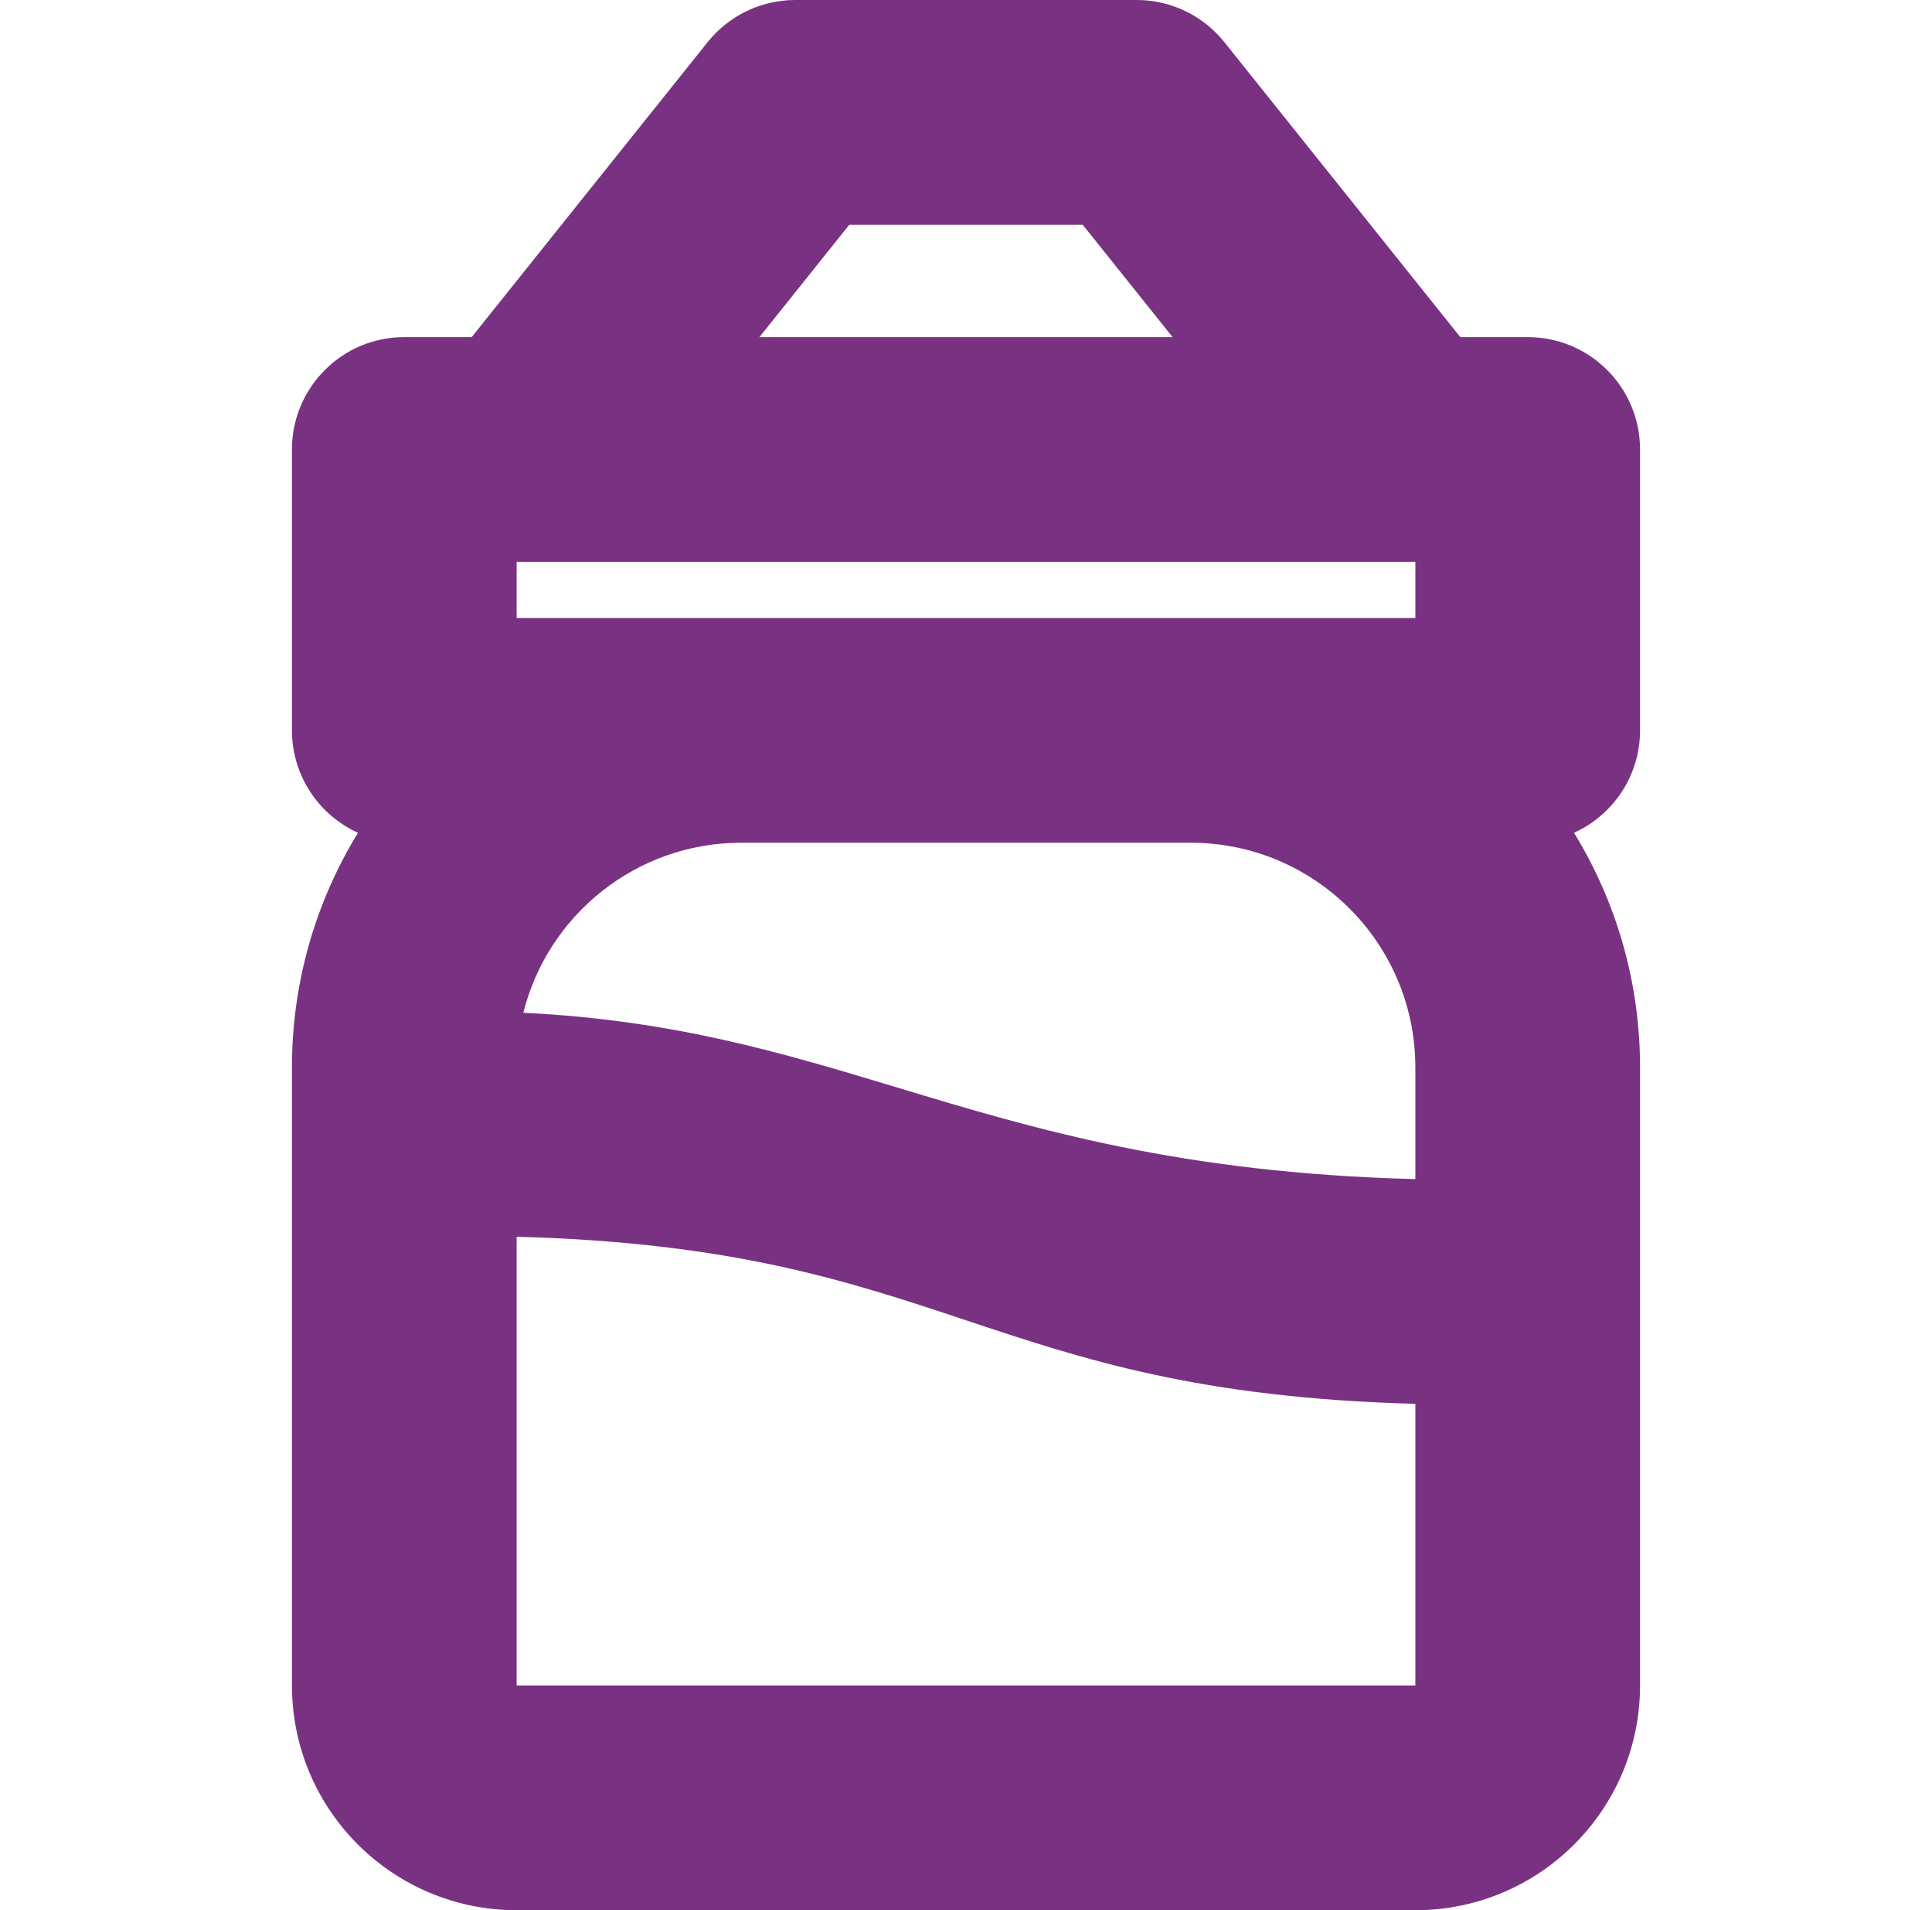 <svg width="87" height="86" viewBox="0 0 87 86" fill="none" xmlns="http://www.w3.org/2000/svg">
<path fill-rule="evenodd" clip-rule="evenodd" d="M21.241 15.177L31.863 1.899C32.823 0.699 34.277 0 35.814 0H51.186C52.723 0 54.176 0.699 55.136 1.899L65.759 15.177H68.794C71.588 15.177 73.853 17.441 73.853 20.235V32.882C73.853 34.933 72.633 36.699 70.879 37.493C72.765 40.568 73.853 44.187 73.853 48.059V75.882C73.853 81.47 69.323 86 63.735 86H23.265C17.677 86 13.147 81.47 13.147 75.882V48.059C13.147 44.187 14.235 40.568 16.121 37.493C14.367 36.699 13.147 34.933 13.147 32.882V20.235C13.147 17.441 15.412 15.177 18.206 15.177H21.241ZM34.198 15.177L38.245 10.118H48.755L52.802 15.177H34.198ZM23.265 25.294V27.823H63.735V25.294H23.265ZM23.566 45.597C24.666 41.199 28.644 37.941 33.382 37.941H53.618C59.205 37.941 63.735 42.471 63.735 48.059V53.085C53.151 52.811 46.593 50.831 40.419 48.967C35.246 47.405 30.343 45.925 23.566 45.597ZM23.265 55.68L23.265 75.882H63.735V63.202C54.006 62.943 48.753 61.192 43.5 59.441C38.247 57.69 32.993 55.939 23.265 55.68Z" fill="#793282"/>
</svg>
